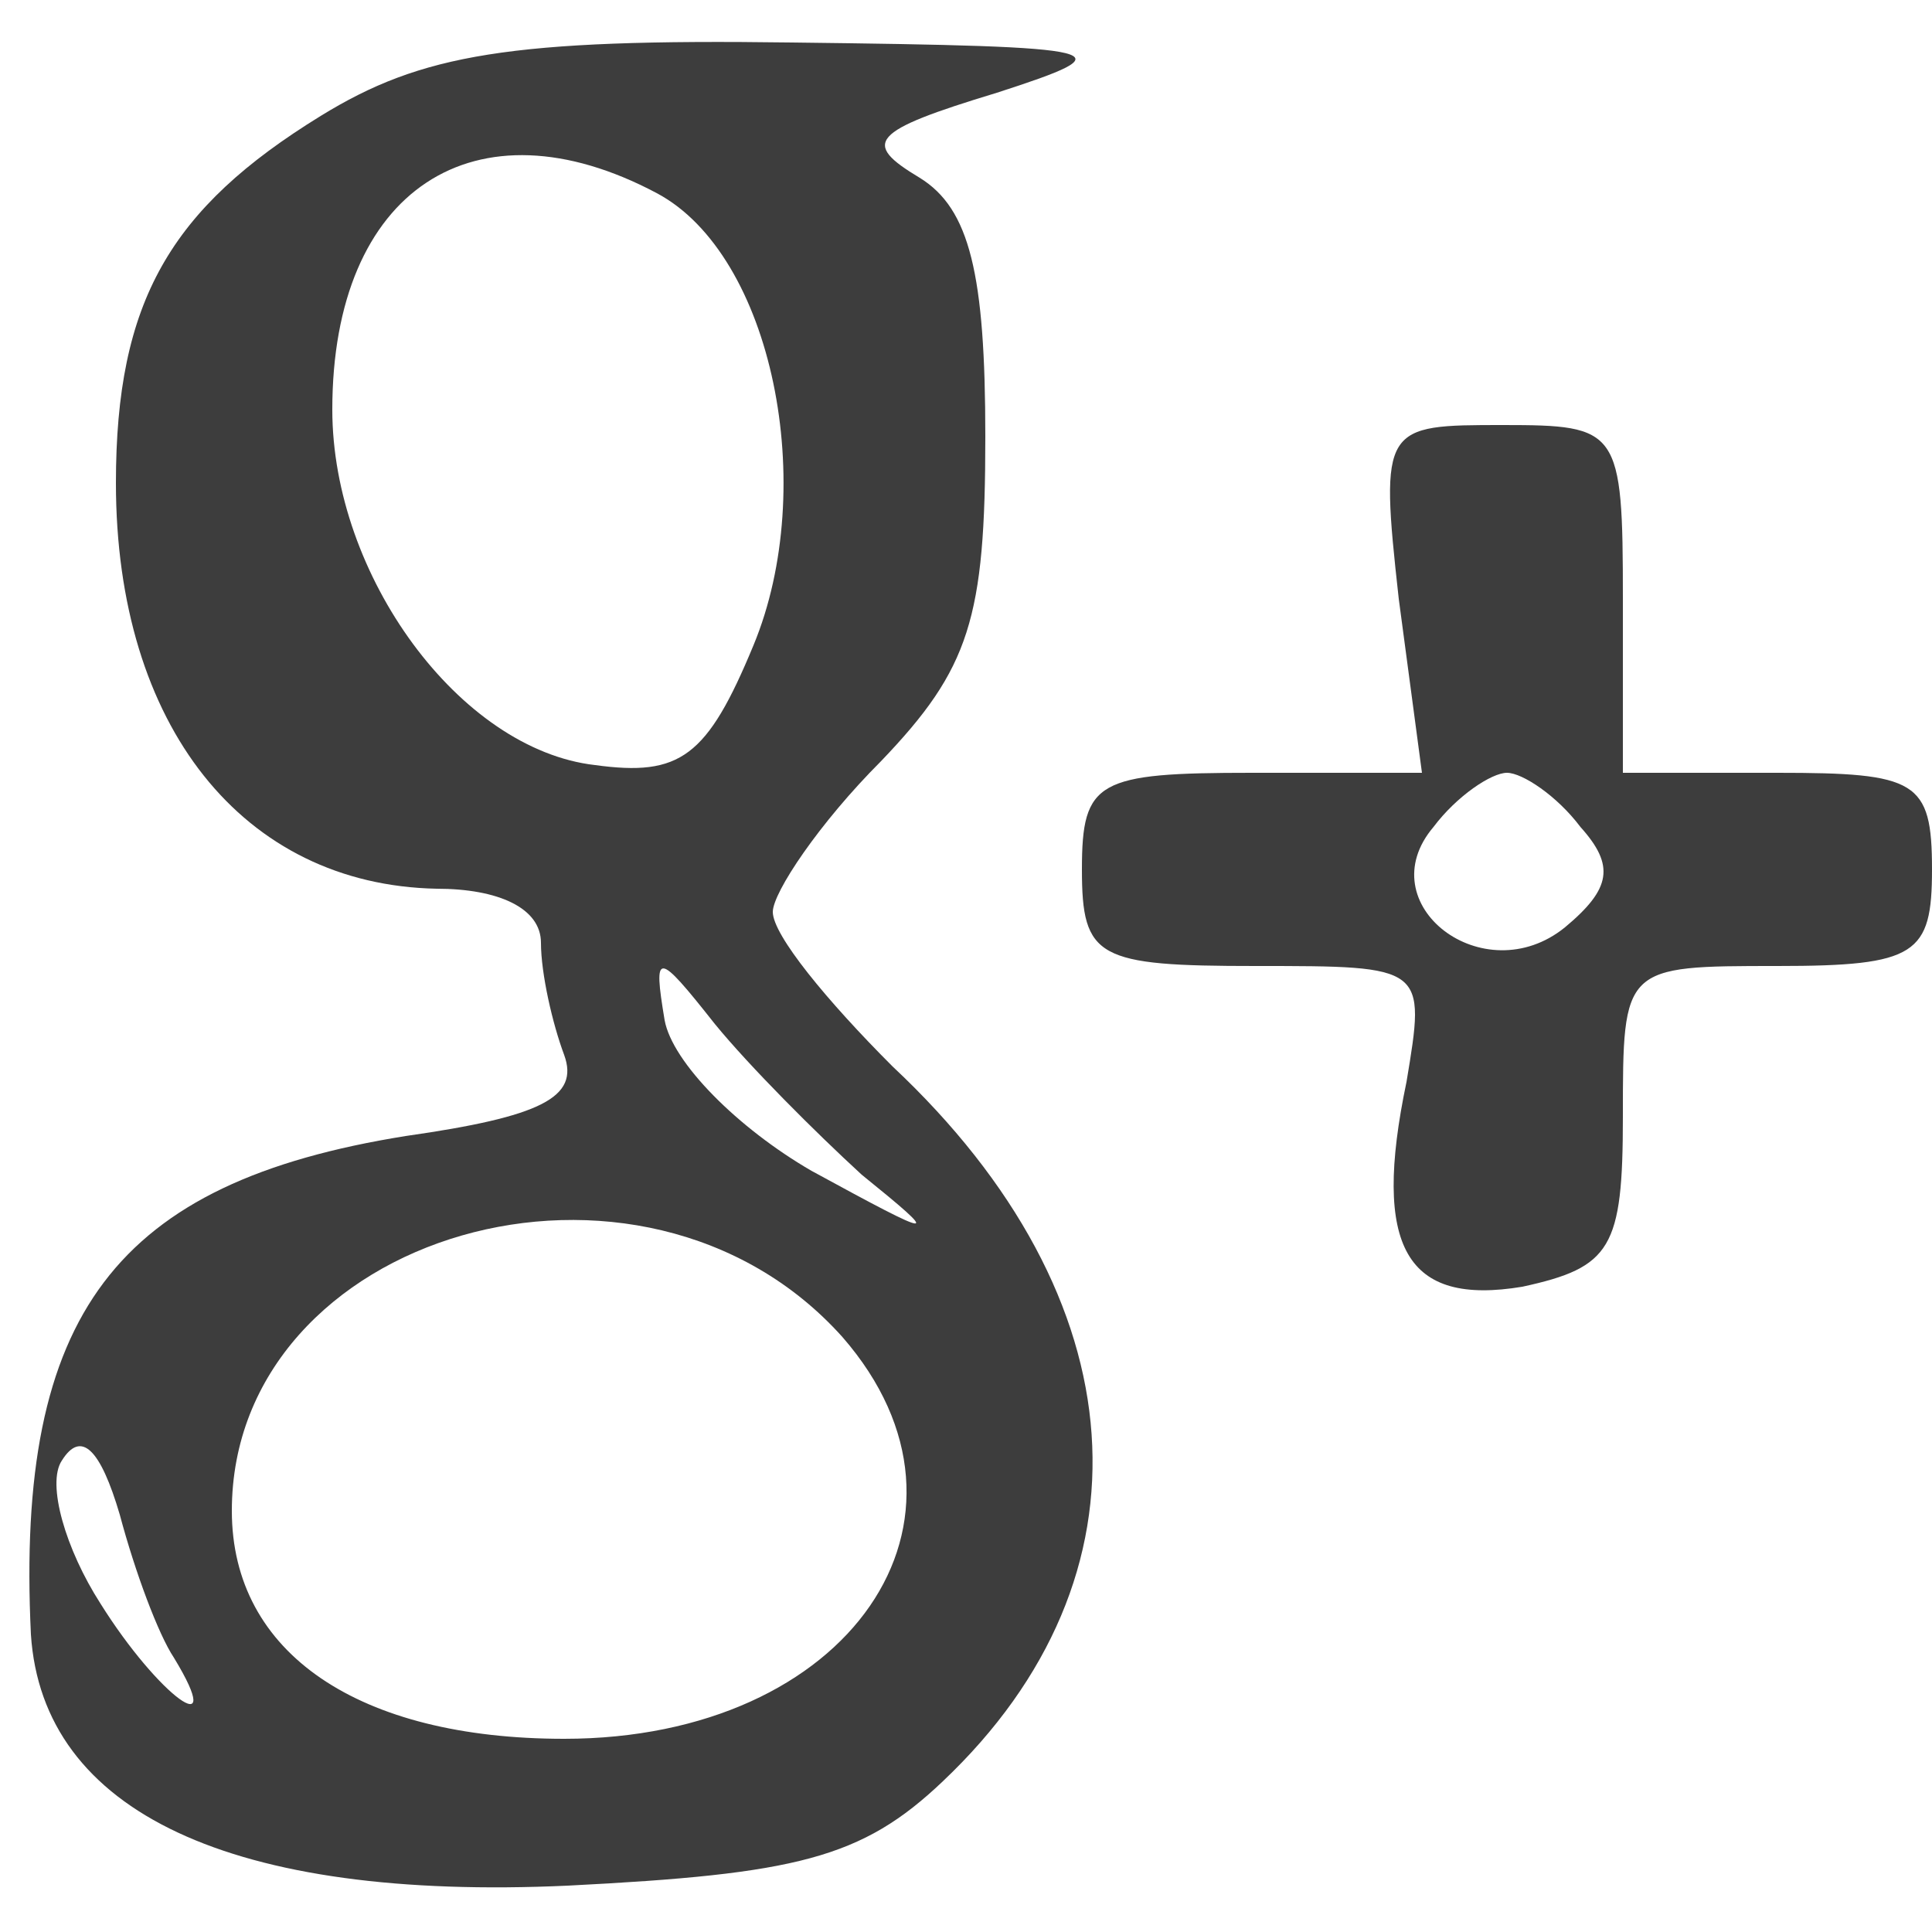 <?xml version="1.0" encoding="UTF-8" standalone="no"?>
<!DOCTYPE svg PUBLIC "-//W3C//DTD SVG 20010904//EN" "http://www.w3.org/TR/2001/REC-SVG-20010904/DTD/svg10.dtd">
<svg version="1.0" xmlns="http://www.w3.org/2000/svg" width="50pt" height="50pt" viewBox="0 0 50 50" preserveAspectRatio="xMidYMid meet">

<g transform="translate(0,50) scale(0.1,-0.1)" fill="#3d3d3d" stroke="none">
<path d="M83 470 c-39 -24 -53 -48 -53 -95 0 -63 33 -104 83 -105 16 0 27 -5 27 -14 0 -8 3 -21 6 -29 4 -11 -6 -16 -41 -21 -75 -12 -101 -46 -97 -129 3 -46 52 -69 139 -65 59 3 76 7 97 27 56 53 51 125 -13 185 -17 17 -31 34 -31 40 0 5 12 23 28 39 23 24 27 37 27 84 0 42 -4 59 -17 67 -15 9 -13 12 20 22 34 11 31 12 -53 13 -73 1 -96 -3 -122 -19z m87 -20 c30 -16 42 -76 25 -117 -12 -29 -19 -34 -41 -31 -35 4 -68 49 -68 92 0 57 37 81 84 56z m53 -254 c21 -17 20 -17 -13 1 -19 11 -36 28 -38 39 -3 18 -2 18 13 -1 9 -11 26 -28 38 -39z m-5 -42 c41 -47 2 -104 -72 -104 -53 0 -86 22 -86 59 0 72 106 103 158 45z m-173 -83 c14 -23 -4 -10 -19 14 -9 14 -14 31 -10 37 5 8 10 3 15 -14 4 -15 10 -31 14 -37z"/>
<path d="M362 345 l6 -45 -44 0 c-40 0 -44 -2 -44 -25 0 -23 4 -25 45 -25 44 0 44 0 39 -30 -9 -43 0 -58 30 -53 23 5 26 10 26 44 0 39 0 39 40 39 36 0 40 3 40 25 0 23 -4 25 -40 25 l-40 0 0 45 c0 44 -1 45 -31 45 -31 0 -32 0 -27 -45z m47 -59 c9 -10 8 -16 -4 -26 -21 -17 -51 6 -34 26 6 8 15 14 19 14 4 0 13 -6 19 -14z"/>
</g>
</svg>